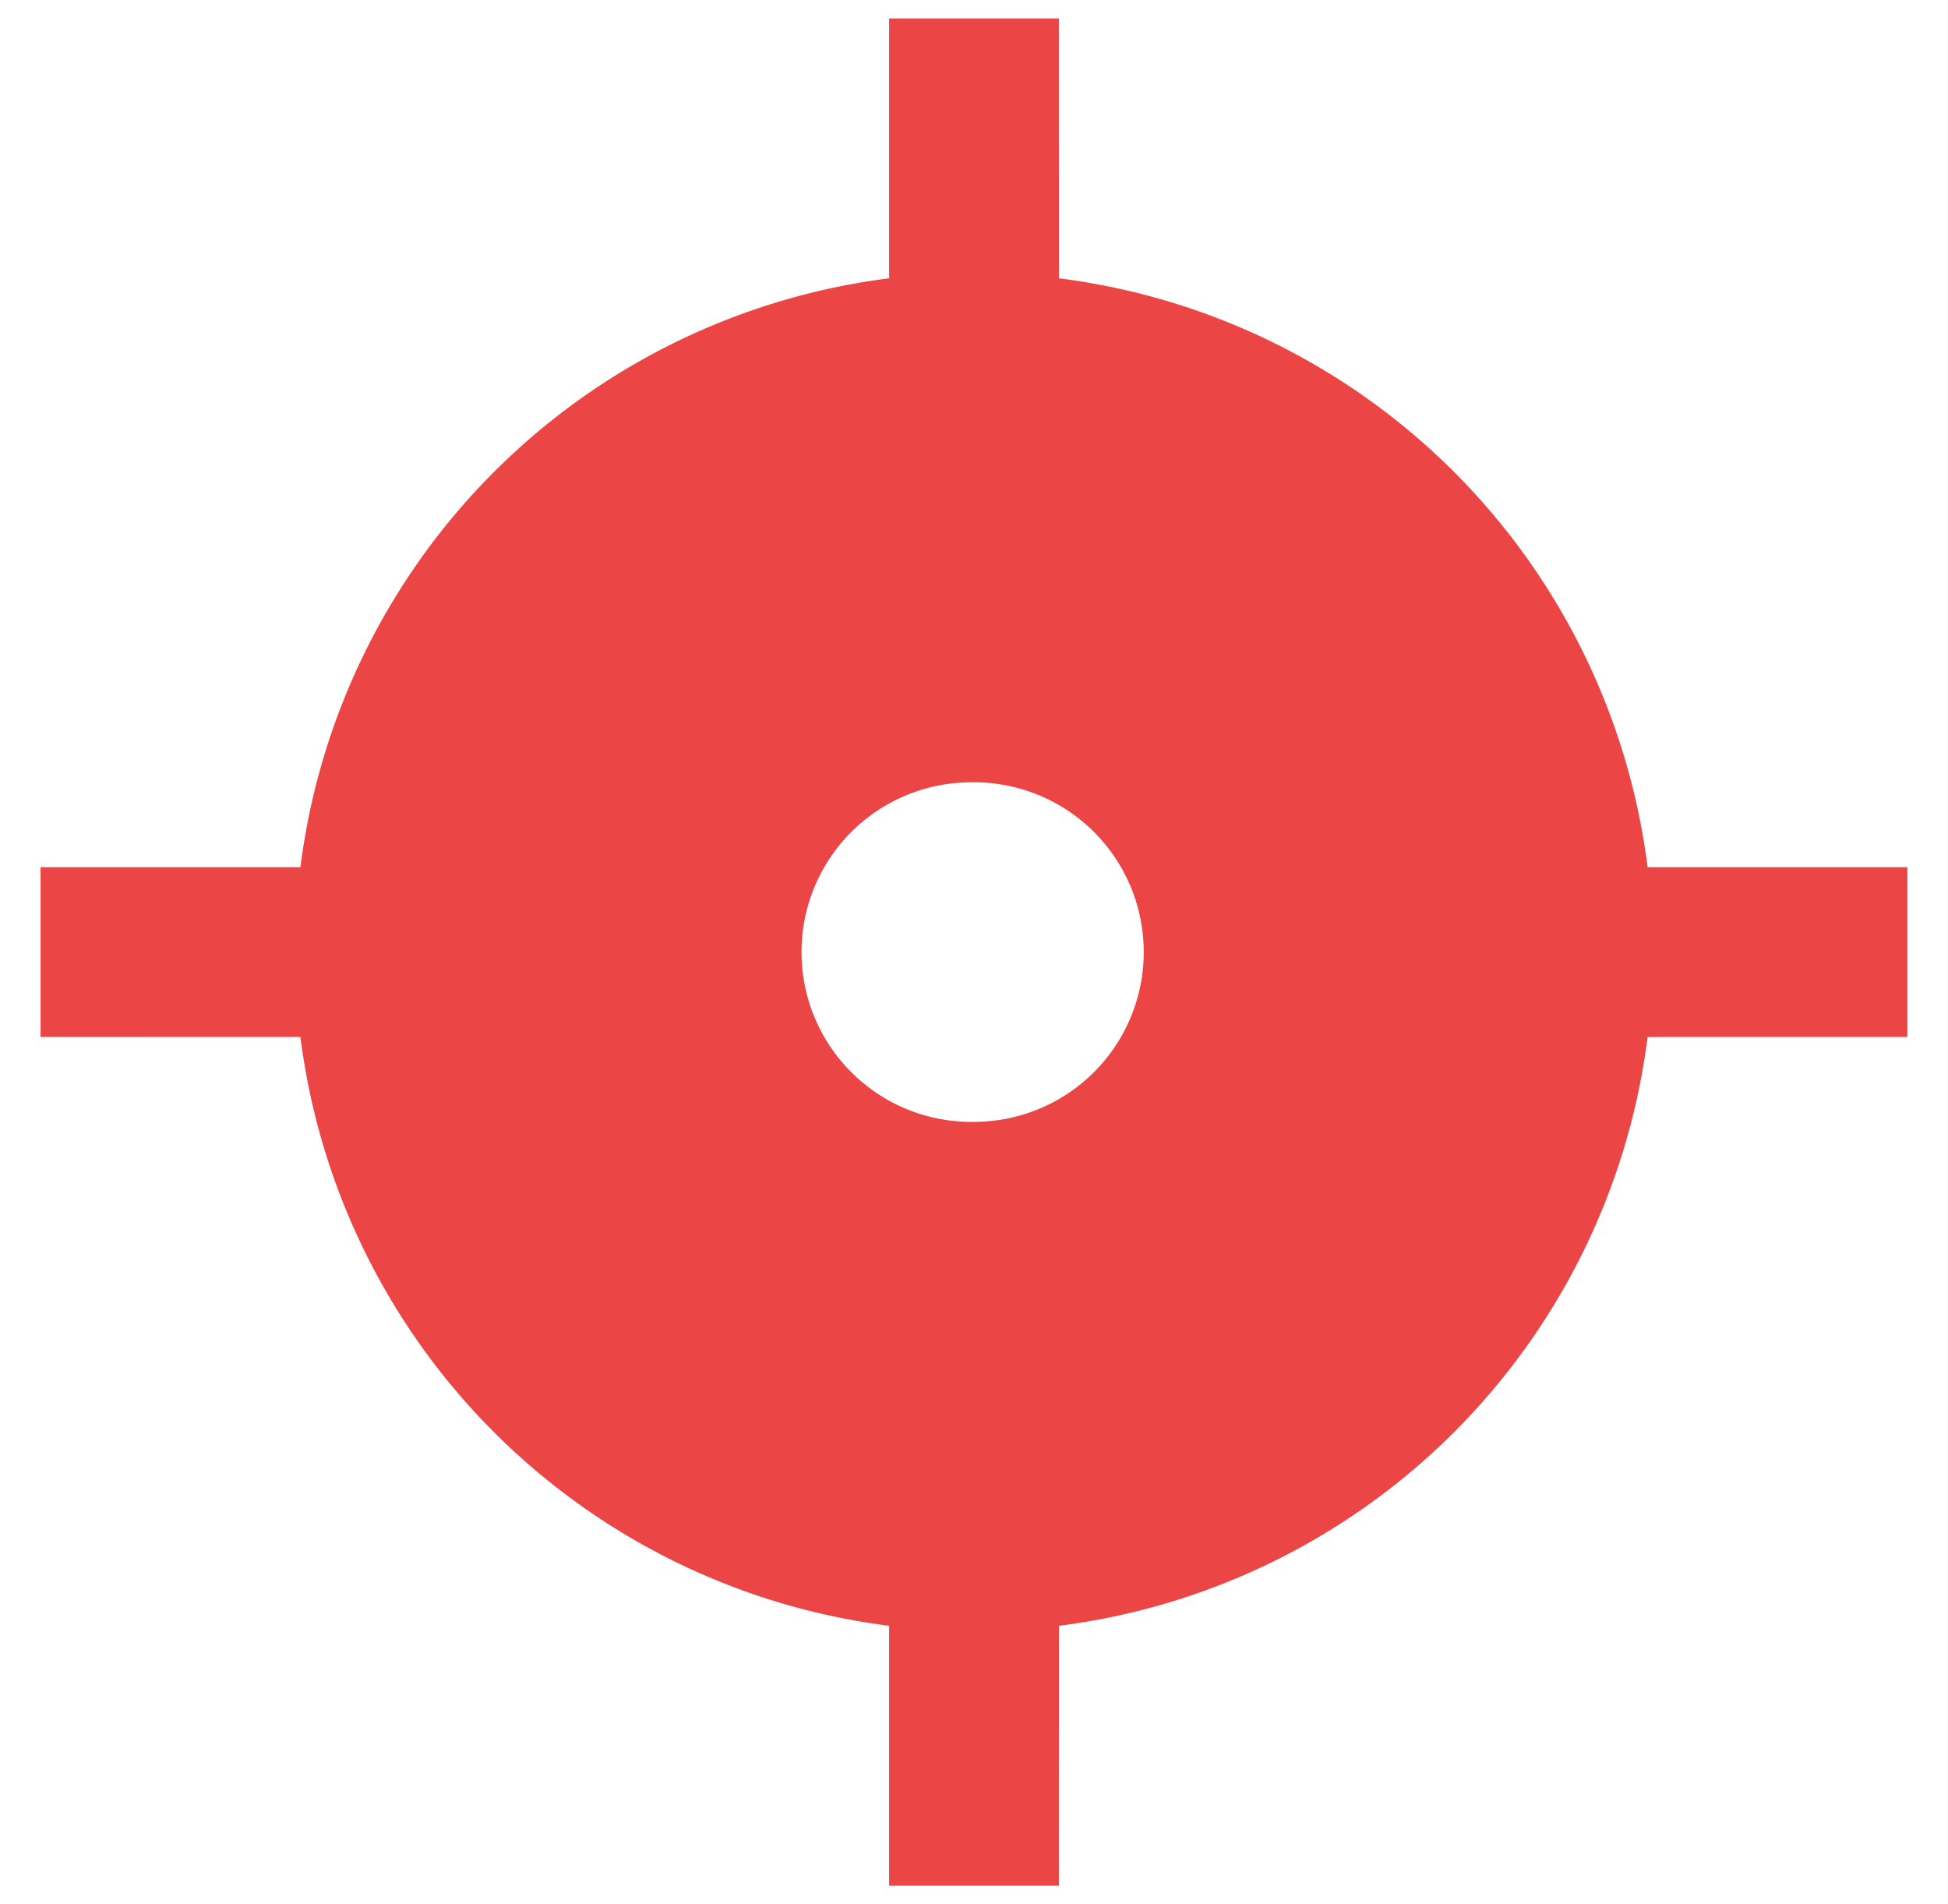 <svg width="44" height="43" fill="none" xmlns="http://www.w3.org/2000/svg"><path d="M23.917.417l.002 5.868a15.341 15.341 0 0113.296 13.298h5.868v3.834l-5.868.001a15.34 15.34 0 01-13.296 13.296l-.002 5.87h-3.834v-5.87A15.34 15.34 0 016.786 23.418l-5.87-.002v-3.833h5.87A15.34 15.34 0 0120.083 6.285V.417h3.834zM22 17.667a3.834 3.834 0 100 7.667 3.834 3.834 0 000-7.668z" fill="#EB4545"/></svg>